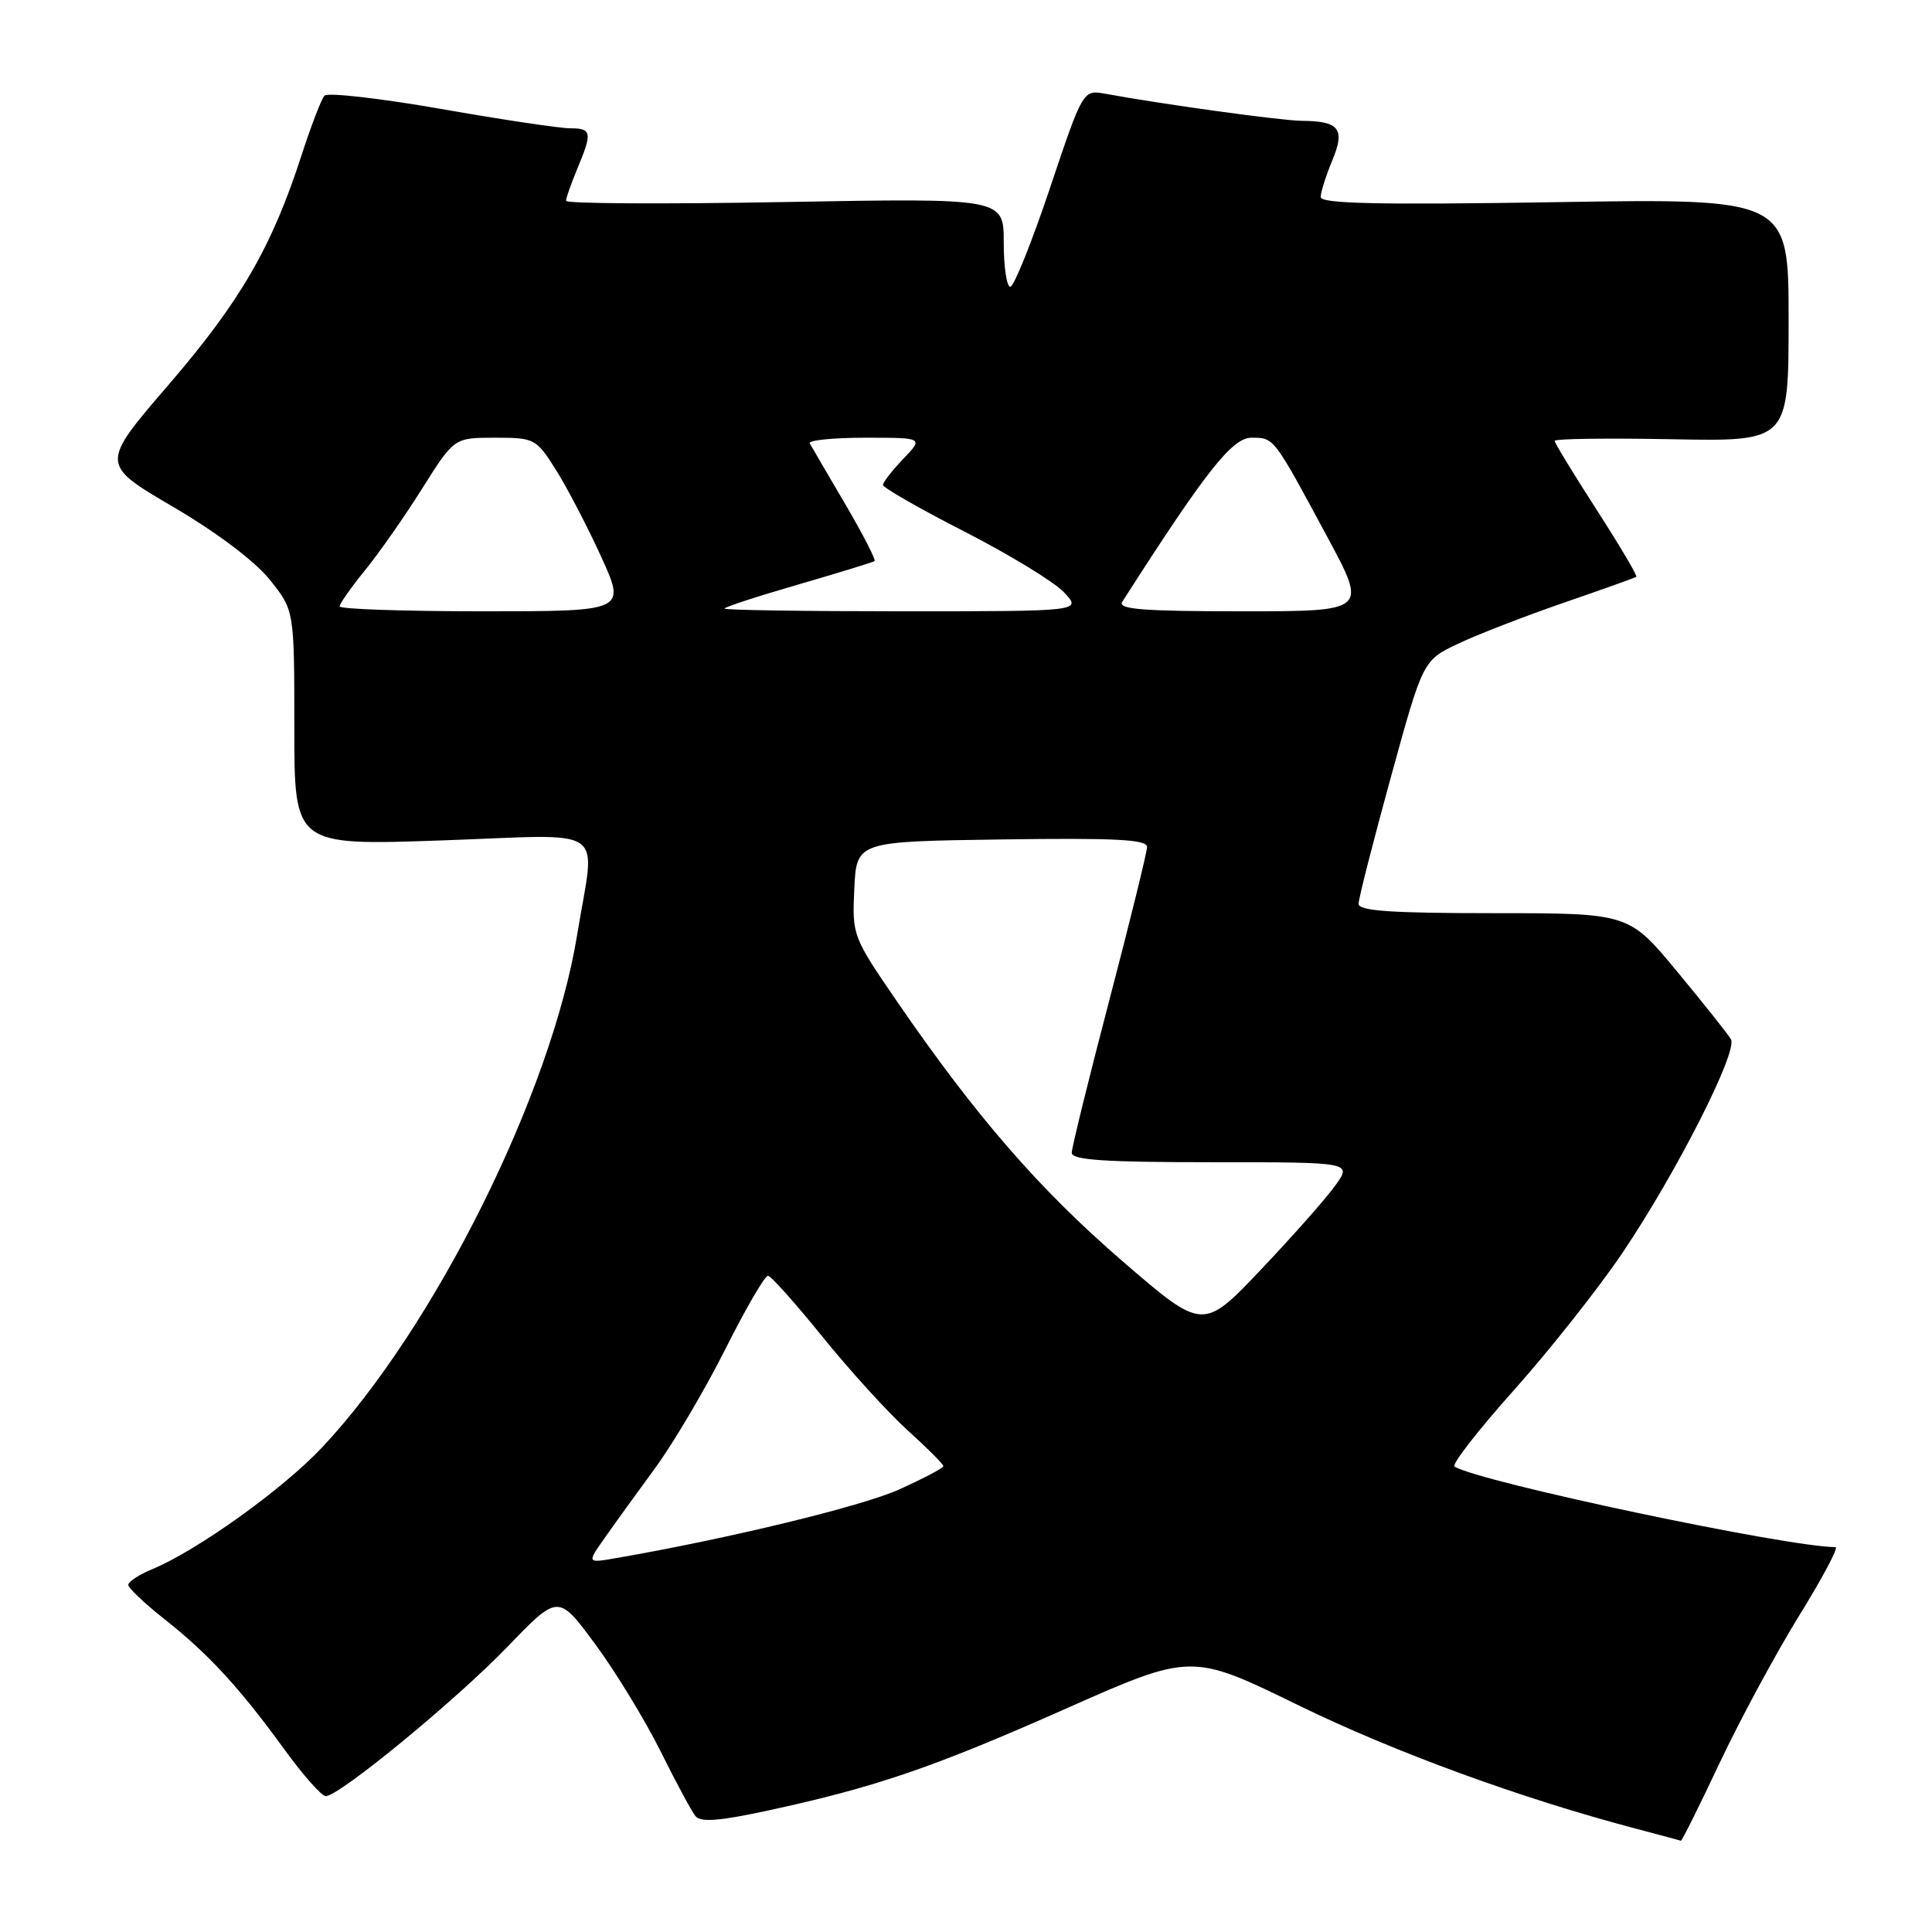 <?xml version="1.0" encoding="UTF-8" standalone="no"?>
<!DOCTYPE svg PUBLIC "-//W3C//DTD SVG 1.1//EN" "http://www.w3.org/Graphics/SVG/1.1/DTD/svg11.dtd" >
<svg xmlns="http://www.w3.org/2000/svg" xmlns:xlink="http://www.w3.org/1999/xlink" version="1.1" viewBox="0 0 256 256">
 <g >
 <path fill="currentColor"
d=" M 227.88 233.56 C 230.59 227.82 235.33 219.05 238.41 214.06 C 241.49 209.08 243.66 205.00 243.22 205.00 C 236.85 205.00 196.10 196.39 192.73 194.33 C 192.31 194.07 195.86 189.51 200.62 184.18 C 205.37 178.86 211.85 170.66 215.02 165.96 C 222.16 155.35 230.30 139.32 229.36 137.71 C 228.97 137.04 225.77 133.01 222.24 128.75 C 215.83 121.00 215.83 121.00 197.91 121.00 C 184.24 121.00 180.00 120.70 180.02 119.75 C 180.02 119.06 181.95 111.53 184.29 103.00 C 188.55 87.50 188.55 87.50 193.22 85.29 C 195.78 84.07 202.07 81.64 207.19 79.87 C 212.31 78.11 216.64 76.56 216.82 76.43 C 216.99 76.30 214.63 72.31 211.57 67.56 C 208.51 62.81 206.00 58.70 206.00 58.42 C 206.00 58.13 212.98 58.04 221.50 58.20 C 237.00 58.50 237.00 58.50 237.00 42.39 C 237.00 26.29 237.00 26.29 206.00 26.79 C 182.66 27.16 175.00 26.99 175.00 26.11 C 175.00 25.46 175.69 23.30 176.52 21.29 C 178.28 17.09 177.48 16.04 172.50 16.01 C 169.80 15.99 154.11 13.83 146.50 12.43 C 143.50 11.88 143.50 11.88 139.12 24.94 C 136.71 32.12 134.34 38.00 133.87 38.00 C 133.39 38.00 133.00 35.36 133.00 32.13 C 133.00 26.25 133.00 26.25 104.00 26.77 C 88.05 27.06 75.00 26.99 75.00 26.61 C 75.00 26.24 75.68 24.32 76.50 22.35 C 78.51 17.54 78.41 17.00 75.54 17.00 C 74.19 17.00 66.48 15.85 58.41 14.43 C 50.34 13.02 43.40 12.23 42.99 12.68 C 42.58 13.13 41.23 16.65 39.98 20.50 C 36.04 32.70 31.89 39.87 22.42 50.89 C 13.28 61.50 13.28 61.50 22.89 67.13 C 28.72 70.55 33.78 74.36 35.75 76.82 C 39.00 80.88 39.00 80.88 39.00 96.46 C 39.00 112.04 39.00 112.04 58.50 111.36 C 81.08 110.58 78.88 109.05 76.48 123.85 C 73.08 144.77 57.62 175.87 42.70 191.77 C 37.51 197.30 26.13 205.46 20.16 207.93 C 18.42 208.65 17.00 209.58 17.00 210.00 C 17.00 210.42 19.14 212.45 21.75 214.51 C 27.59 219.12 31.73 223.61 37.64 231.75 C 40.13 235.19 42.62 238.00 43.16 238.00 C 44.95 238.00 60.40 225.30 67.24 218.21 C 73.97 211.22 73.97 211.22 78.87 217.86 C 81.56 221.51 85.45 227.88 87.50 232.00 C 89.55 236.12 91.64 240.01 92.15 240.64 C 92.83 241.49 95.32 241.30 101.78 239.90 C 116.04 236.81 123.61 234.22 141.18 226.43 C 157.87 219.03 157.87 219.03 172.07 225.97 C 184.84 232.20 201.68 238.35 217.00 242.37 C 220.03 243.17 222.60 243.86 222.73 243.91 C 222.85 243.96 225.17 239.30 227.88 233.56 Z  M 80.10 203.82 C 81.38 201.99 84.41 197.80 86.83 194.50 C 89.24 191.20 93.43 184.11 96.12 178.75 C 98.81 173.39 101.35 169.02 101.76 169.05 C 102.17 169.07 105.42 172.72 109.00 177.15 C 112.58 181.58 117.64 187.14 120.25 189.51 C 122.86 191.87 125.00 194.01 125.00 194.27 C 125.00 194.52 122.34 195.92 119.10 197.38 C 114.12 199.61 96.60 203.86 81.63 206.46 C 77.77 207.13 77.77 207.13 80.10 203.82 Z  M 148.72 167.10 C 137.71 157.59 129.32 147.93 118.90 132.76 C 112.97 124.11 112.91 123.96 113.20 117.76 C 113.50 111.50 113.50 111.50 132.75 111.23 C 147.80 111.02 152.00 111.23 151.99 112.23 C 151.98 112.93 149.74 122.05 147.00 132.50 C 144.26 142.95 142.02 152.06 142.01 152.75 C 142.00 153.71 146.37 154.00 160.57 154.00 C 179.14 154.00 179.14 154.00 176.96 157.05 C 175.77 158.73 171.33 163.75 167.10 168.21 C 159.40 176.32 159.40 176.32 148.72 167.10 Z  M 45.00 80.35 C 45.00 80.00 46.50 77.86 48.34 75.60 C 50.18 73.35 53.60 68.46 55.93 64.75 C 60.18 58.00 60.18 58.00 65.58 58.00 C 70.84 58.00 71.04 58.11 73.66 62.25 C 75.13 64.59 77.83 69.76 79.65 73.75 C 82.95 81.00 82.95 81.00 63.97 81.00 C 53.54 81.00 45.00 80.71 45.00 80.35 Z  M 96.00 80.64 C 96.00 80.44 100.39 79.01 105.75 77.46 C 111.11 75.90 115.67 74.50 115.88 74.35 C 116.09 74.19 114.34 70.79 111.99 66.78 C 109.64 62.78 107.52 59.16 107.30 58.75 C 107.07 58.34 110.37 58.00 114.63 58.00 C 122.37 58.00 122.37 58.00 119.69 60.80 C 118.21 62.35 117.00 63.90 117.00 64.26 C 117.00 64.62 121.87 67.41 127.82 70.45 C 133.77 73.50 139.70 77.11 140.99 78.49 C 143.35 81.00 143.35 81.00 119.67 81.00 C 106.65 81.00 96.00 80.84 96.00 80.64 Z  M 148.70 79.75 C 159.78 62.43 163.27 58.00 165.83 58.00 C 168.84 58.00 168.70 57.81 175.93 71.25 C 181.17 81.00 181.17 81.00 164.54 81.00 C 151.47 81.00 148.07 80.73 148.70 79.75 Z "/>
</g>
</svg>